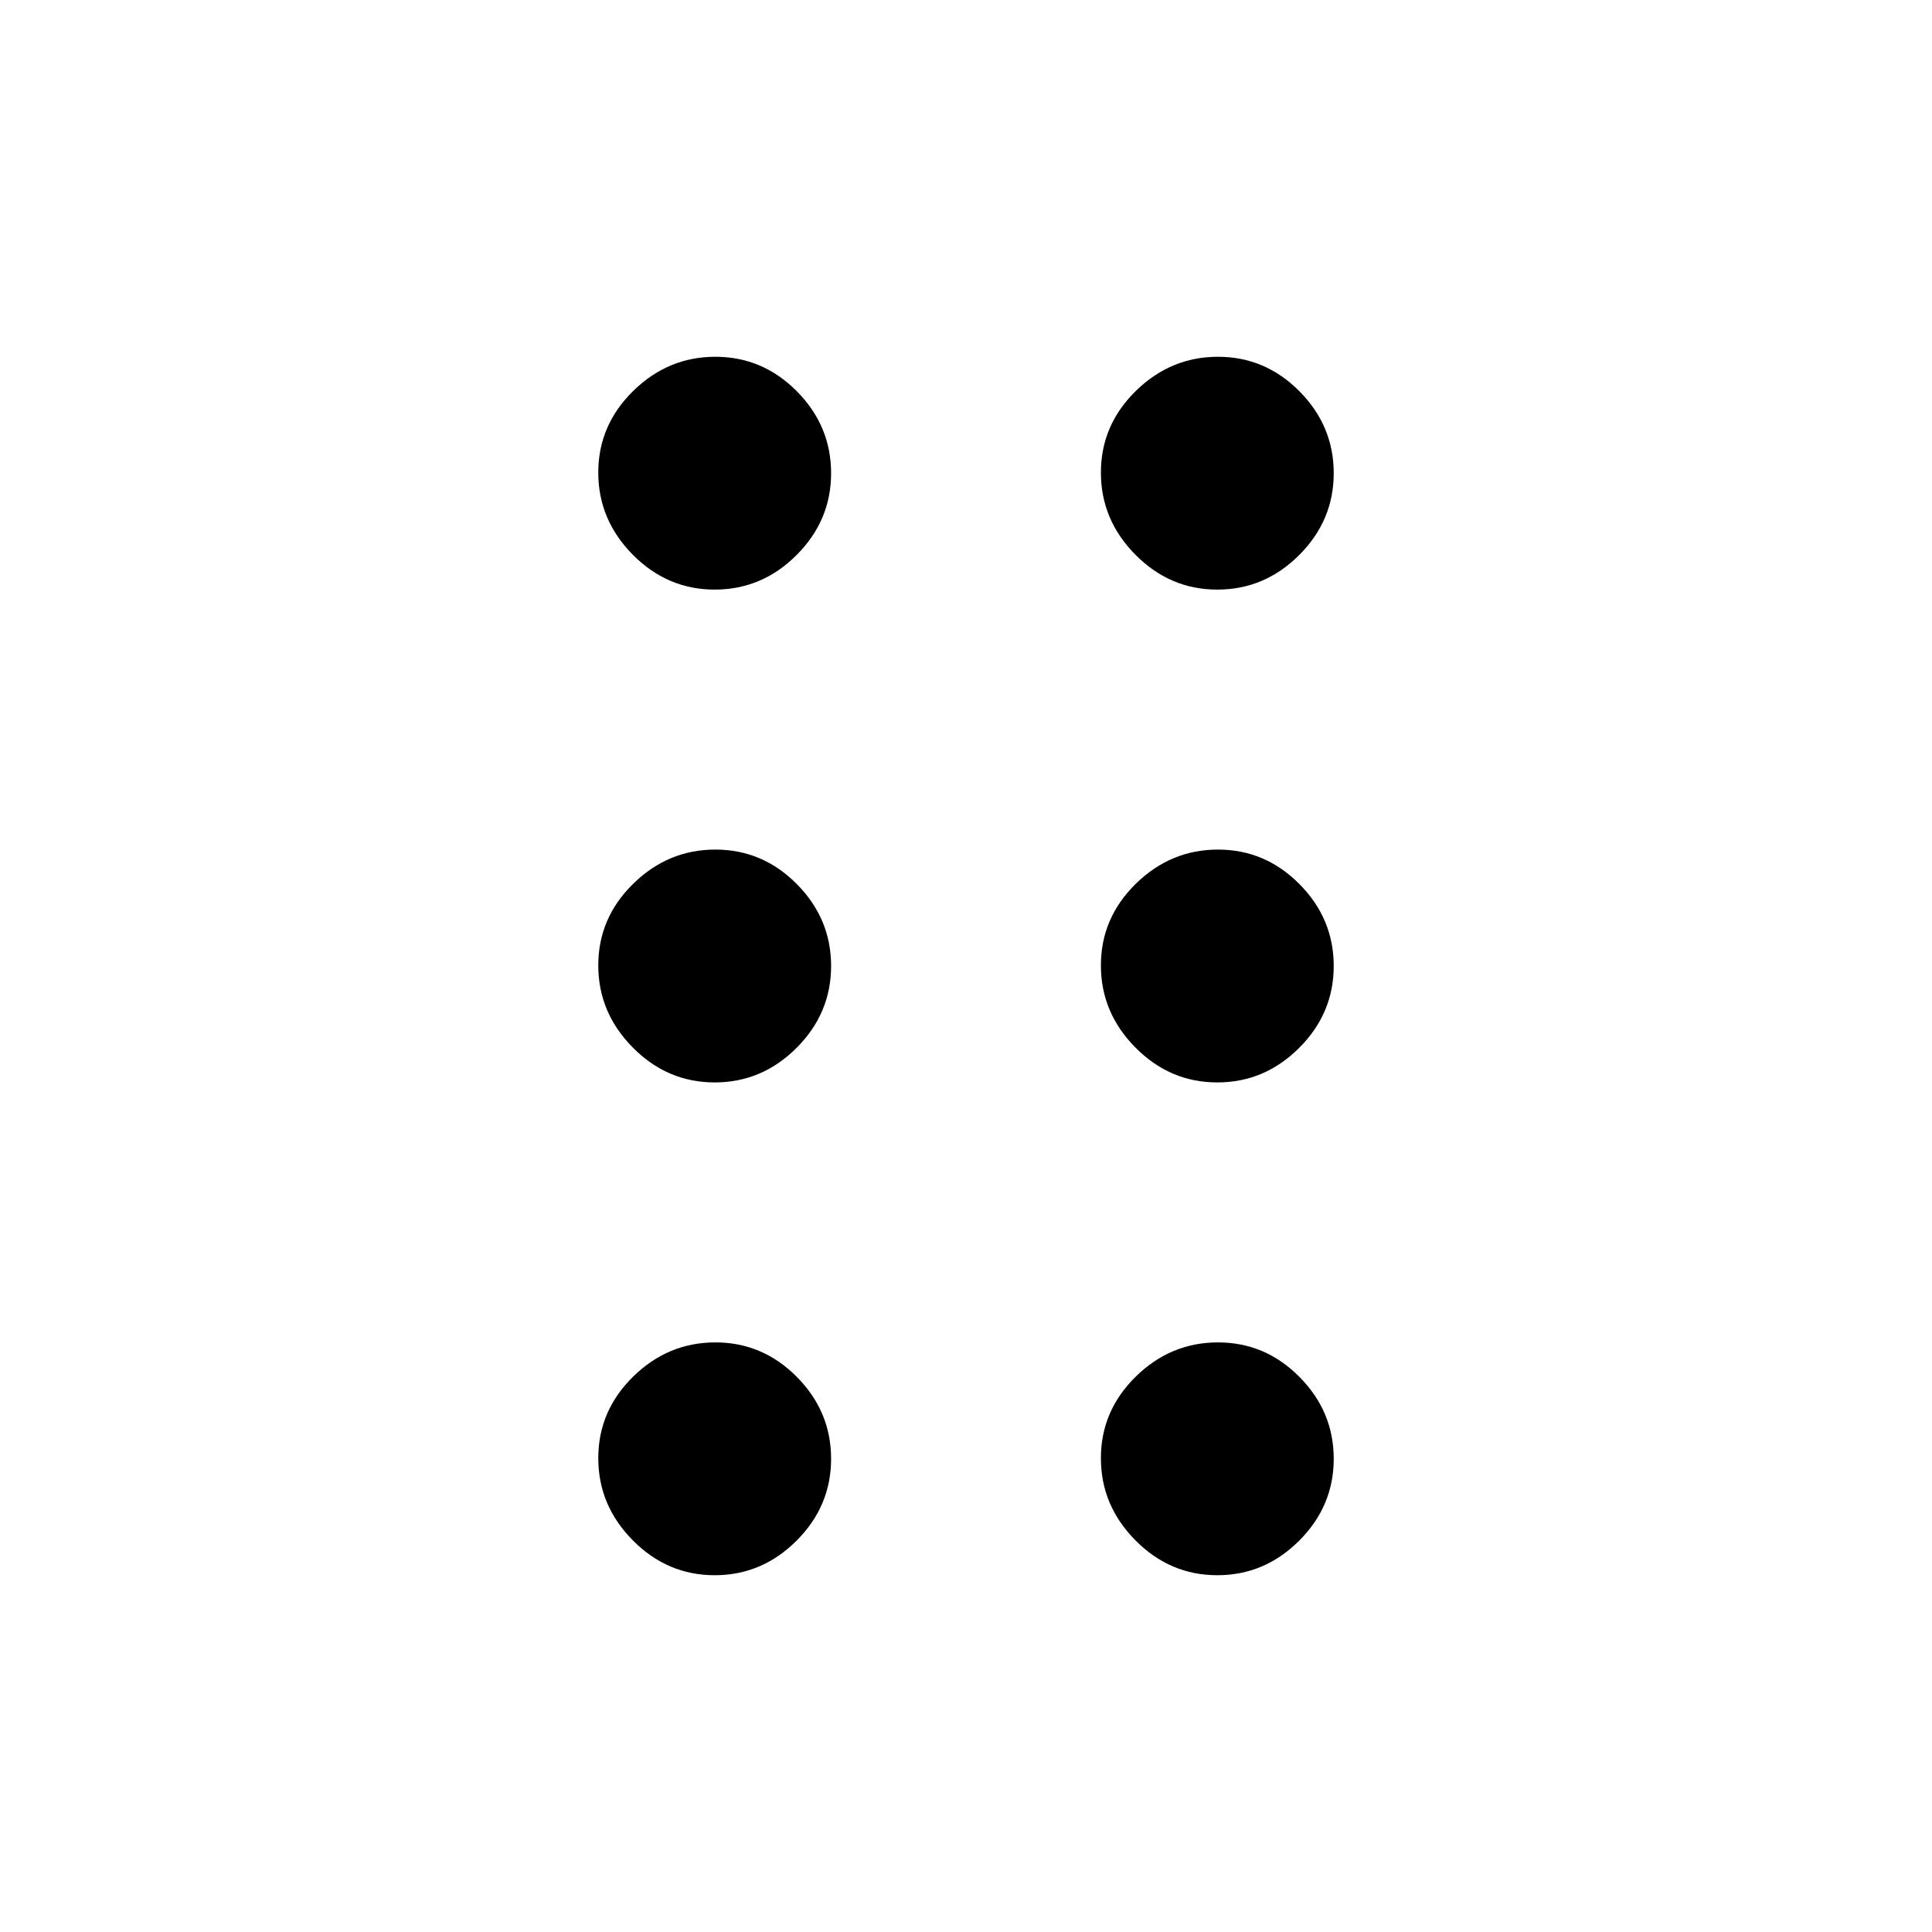 <svg xmlns="http://www.w3.org/2000/svg" height="40" viewBox="0 -960 960 960" width="40"><path d="M355.12-177.28q-23.52 0-40.68-17.33-17.16-17.32-17.16-40.84 0-23.51 17.33-40.52 17.32-17 40.84-17 23.51 0 40.52 17.17 17 17.17 17 40.68 0 23.52-17.17 40.68t-40.68 17.16Zm249.74 0q-23.51 0-40.67-17.33-17.16-17.32-17.16-40.84 0-23.51 17.32-40.52 17.33-17 40.84-17 23.51 0 40.52 17.17t17.01 40.68q0 23.52-17.17 40.68-17.18 17.16-40.69 17.16ZM355.12-422.15q-23.52 0-40.68-17.33t-17.16-40.84q0-23.51 17.33-40.52 17.32-17.01 40.84-17.01 23.51 0 40.52 17.18 17 17.17 17 40.68 0 23.52-17.17 40.68t-40.68 17.16Zm249.74 0q-23.51 0-40.67-17.33t-17.16-40.84q0-23.51 17.32-40.52 17.33-17.01 40.84-17.01 23.51 0 40.52 17.18 17.01 17.17 17.01 40.68 0 23.52-17.17 40.68-17.18 17.16-40.69 17.16ZM355.12-667.03q-23.52 0-40.68-17.32-17.16-17.33-17.16-40.84 0-23.51 17.33-40.52 17.32-17.01 40.84-17.01 23.51 0 40.52 17.17 17 17.18 17 40.69 0 23.51-17.17 40.67t-40.68 17.16Zm249.74 0q-23.51 0-40.67-17.32-17.16-17.33-17.16-40.84 0-23.51 17.32-40.52 17.33-17.01 40.84-17.01 23.51 0 40.52 17.17 17.01 17.18 17.01 40.69 0 23.51-17.17 40.67-17.18 17.16-40.69 17.16Z"/></svg>